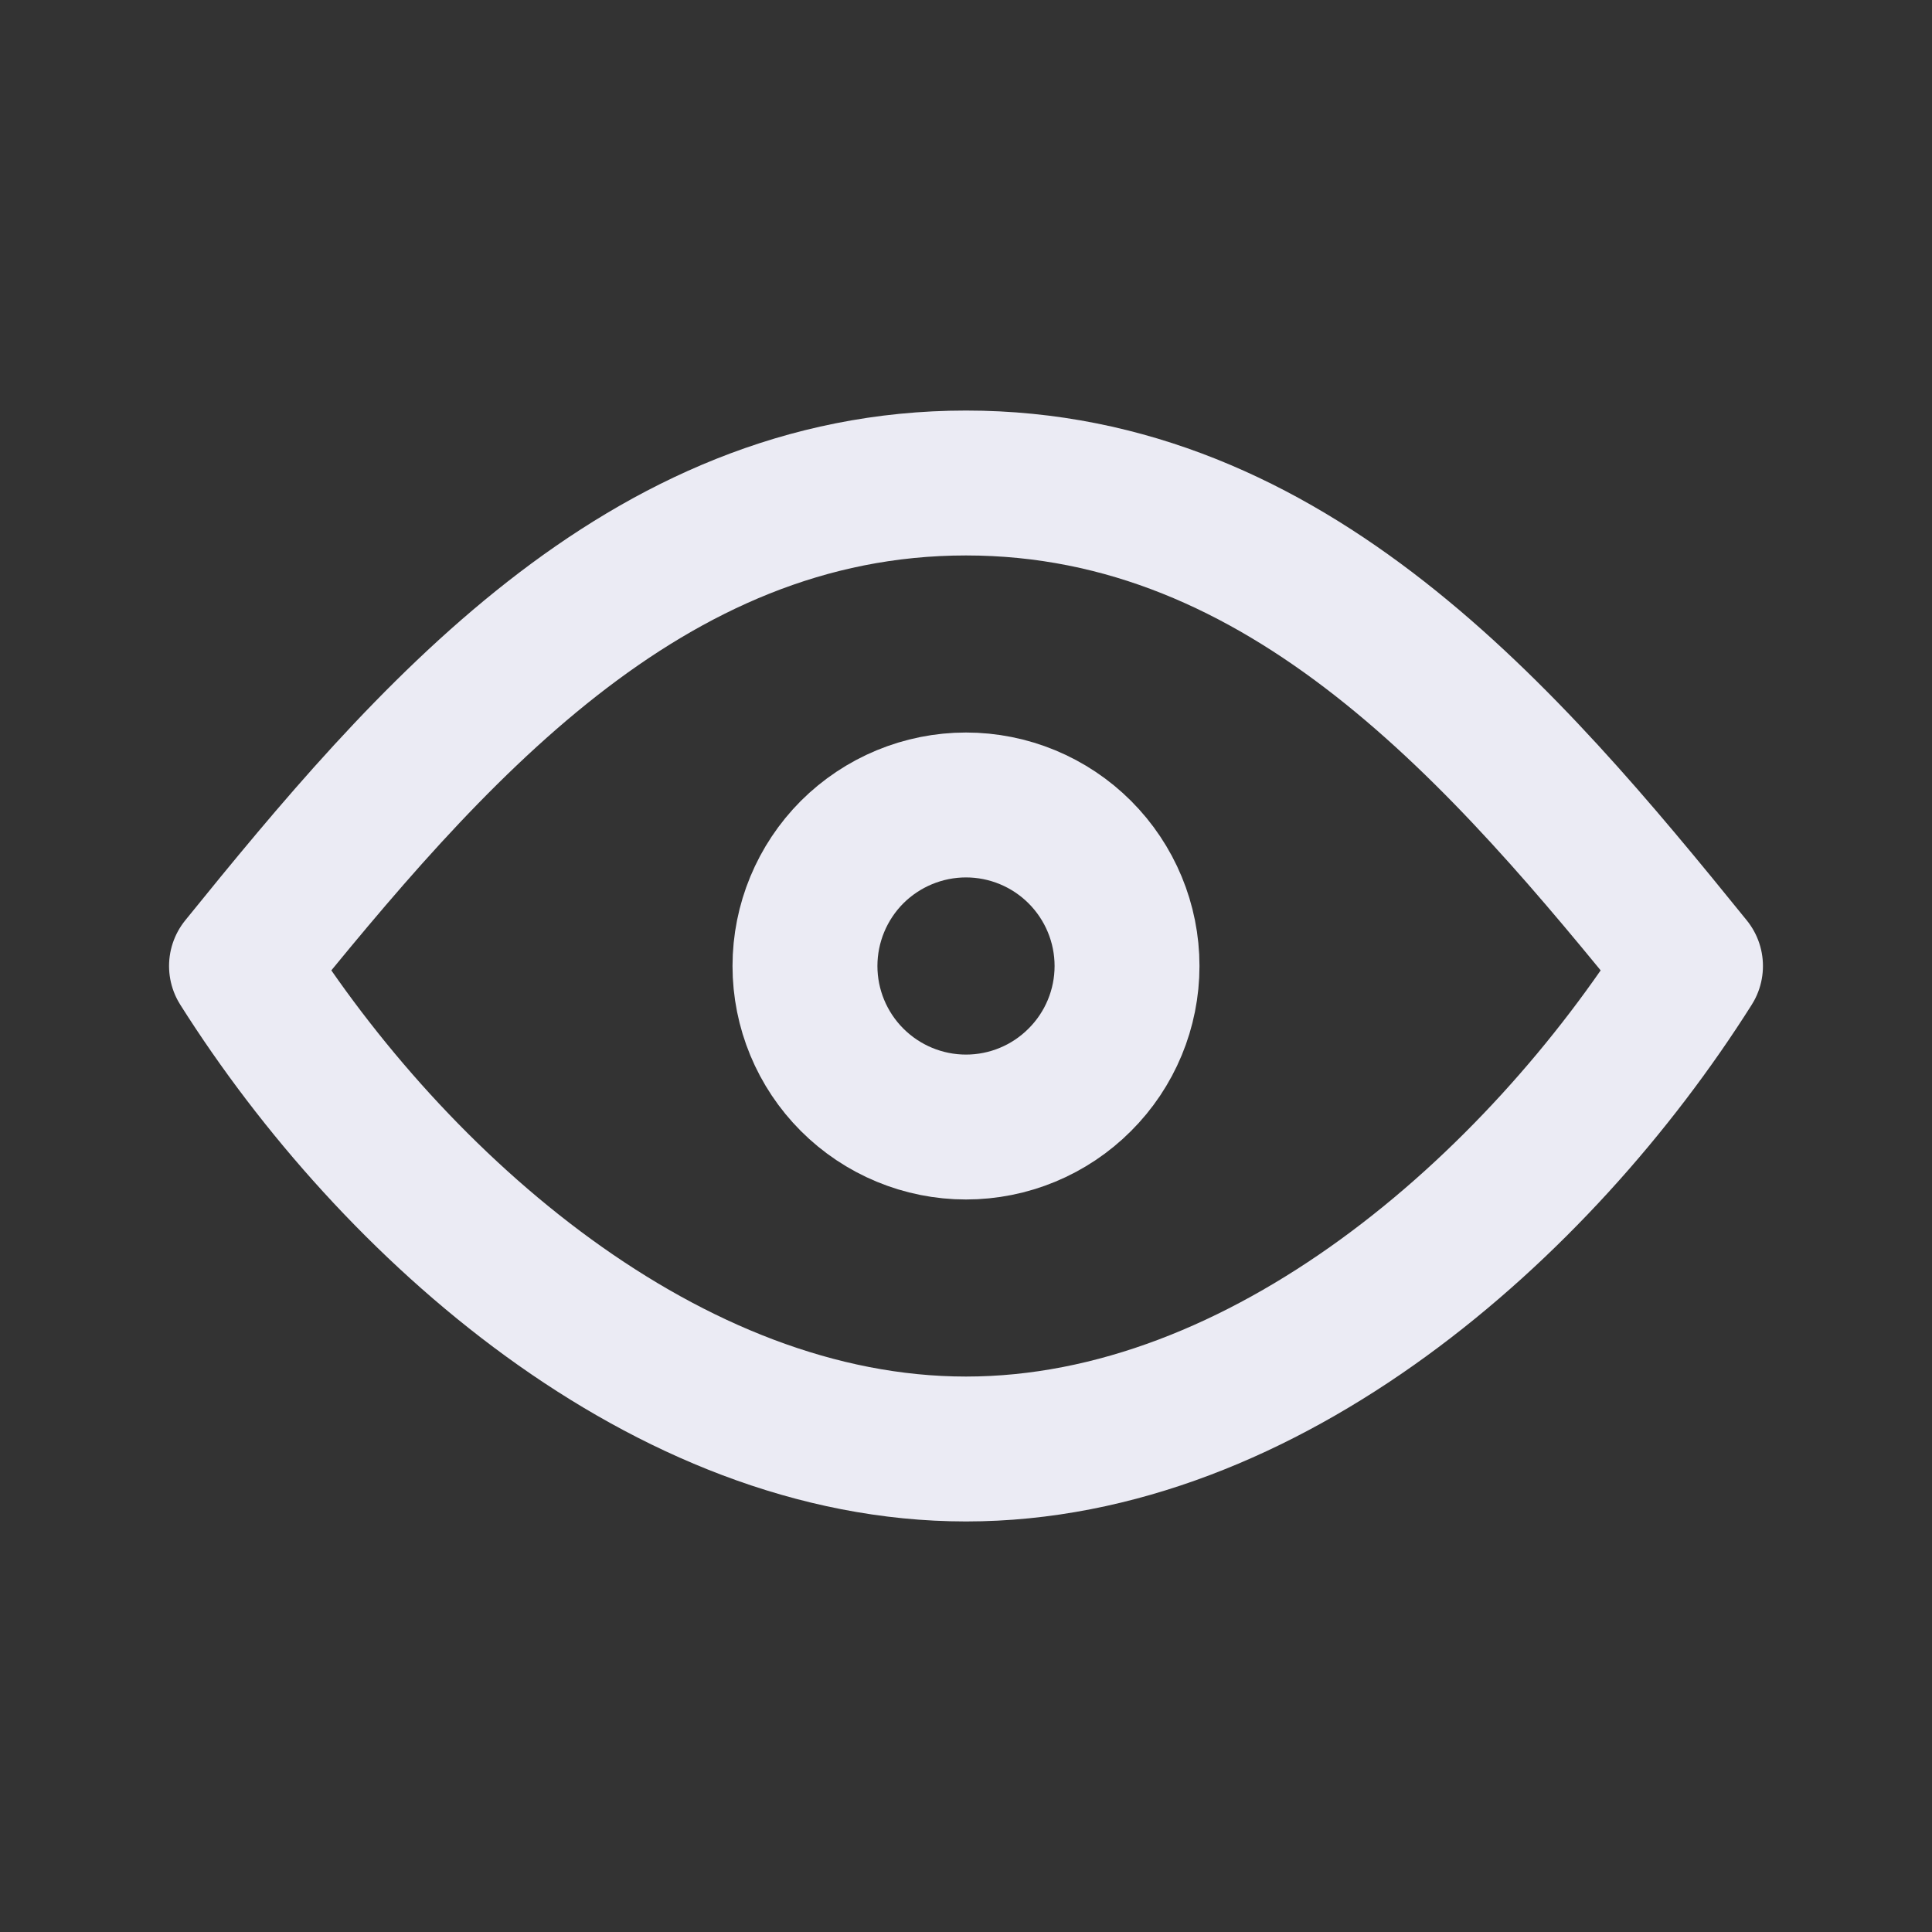 <svg width="20" height="20" viewBox="0 0 20 20" fill="none" xmlns="http://www.w3.org/2000/svg">
<rect x="0" y="0" width="20" height="20" fill="#333333" stroke="none"/>
<path d="M10 11.667C10.442 11.667 10.866 11.491 11.178 11.178C11.491 10.866 11.667 10.442 11.667 10C11.667 9.558 11.491 9.134 11.178 8.821C10.866 8.509 10.442 8.333 10 8.333C9.558 8.333 9.134 8.509 8.821 8.821C8.509 9.134 8.333 9.558 8.333 10C8.333 10.442 8.509 10.866 8.821 11.178C9.134 11.491 9.558 11.667 10 11.667Z" stroke="#EBEBF4" stroke-width="1.5" stroke-linecap="round" stroke-linejoin="round"/>
<path d="M17.5 10C15.926 12.492 13.098 15 10 15C6.902 15 4.074 12.492 2.5 10C4.416 7.632 6.66 5 10 5C13.34 5 15.584 7.632 17.5 10Z" stroke="#EBEBF4" stroke-width="1.5" stroke-linecap="round" stroke-linejoin="round"/>
</svg>
